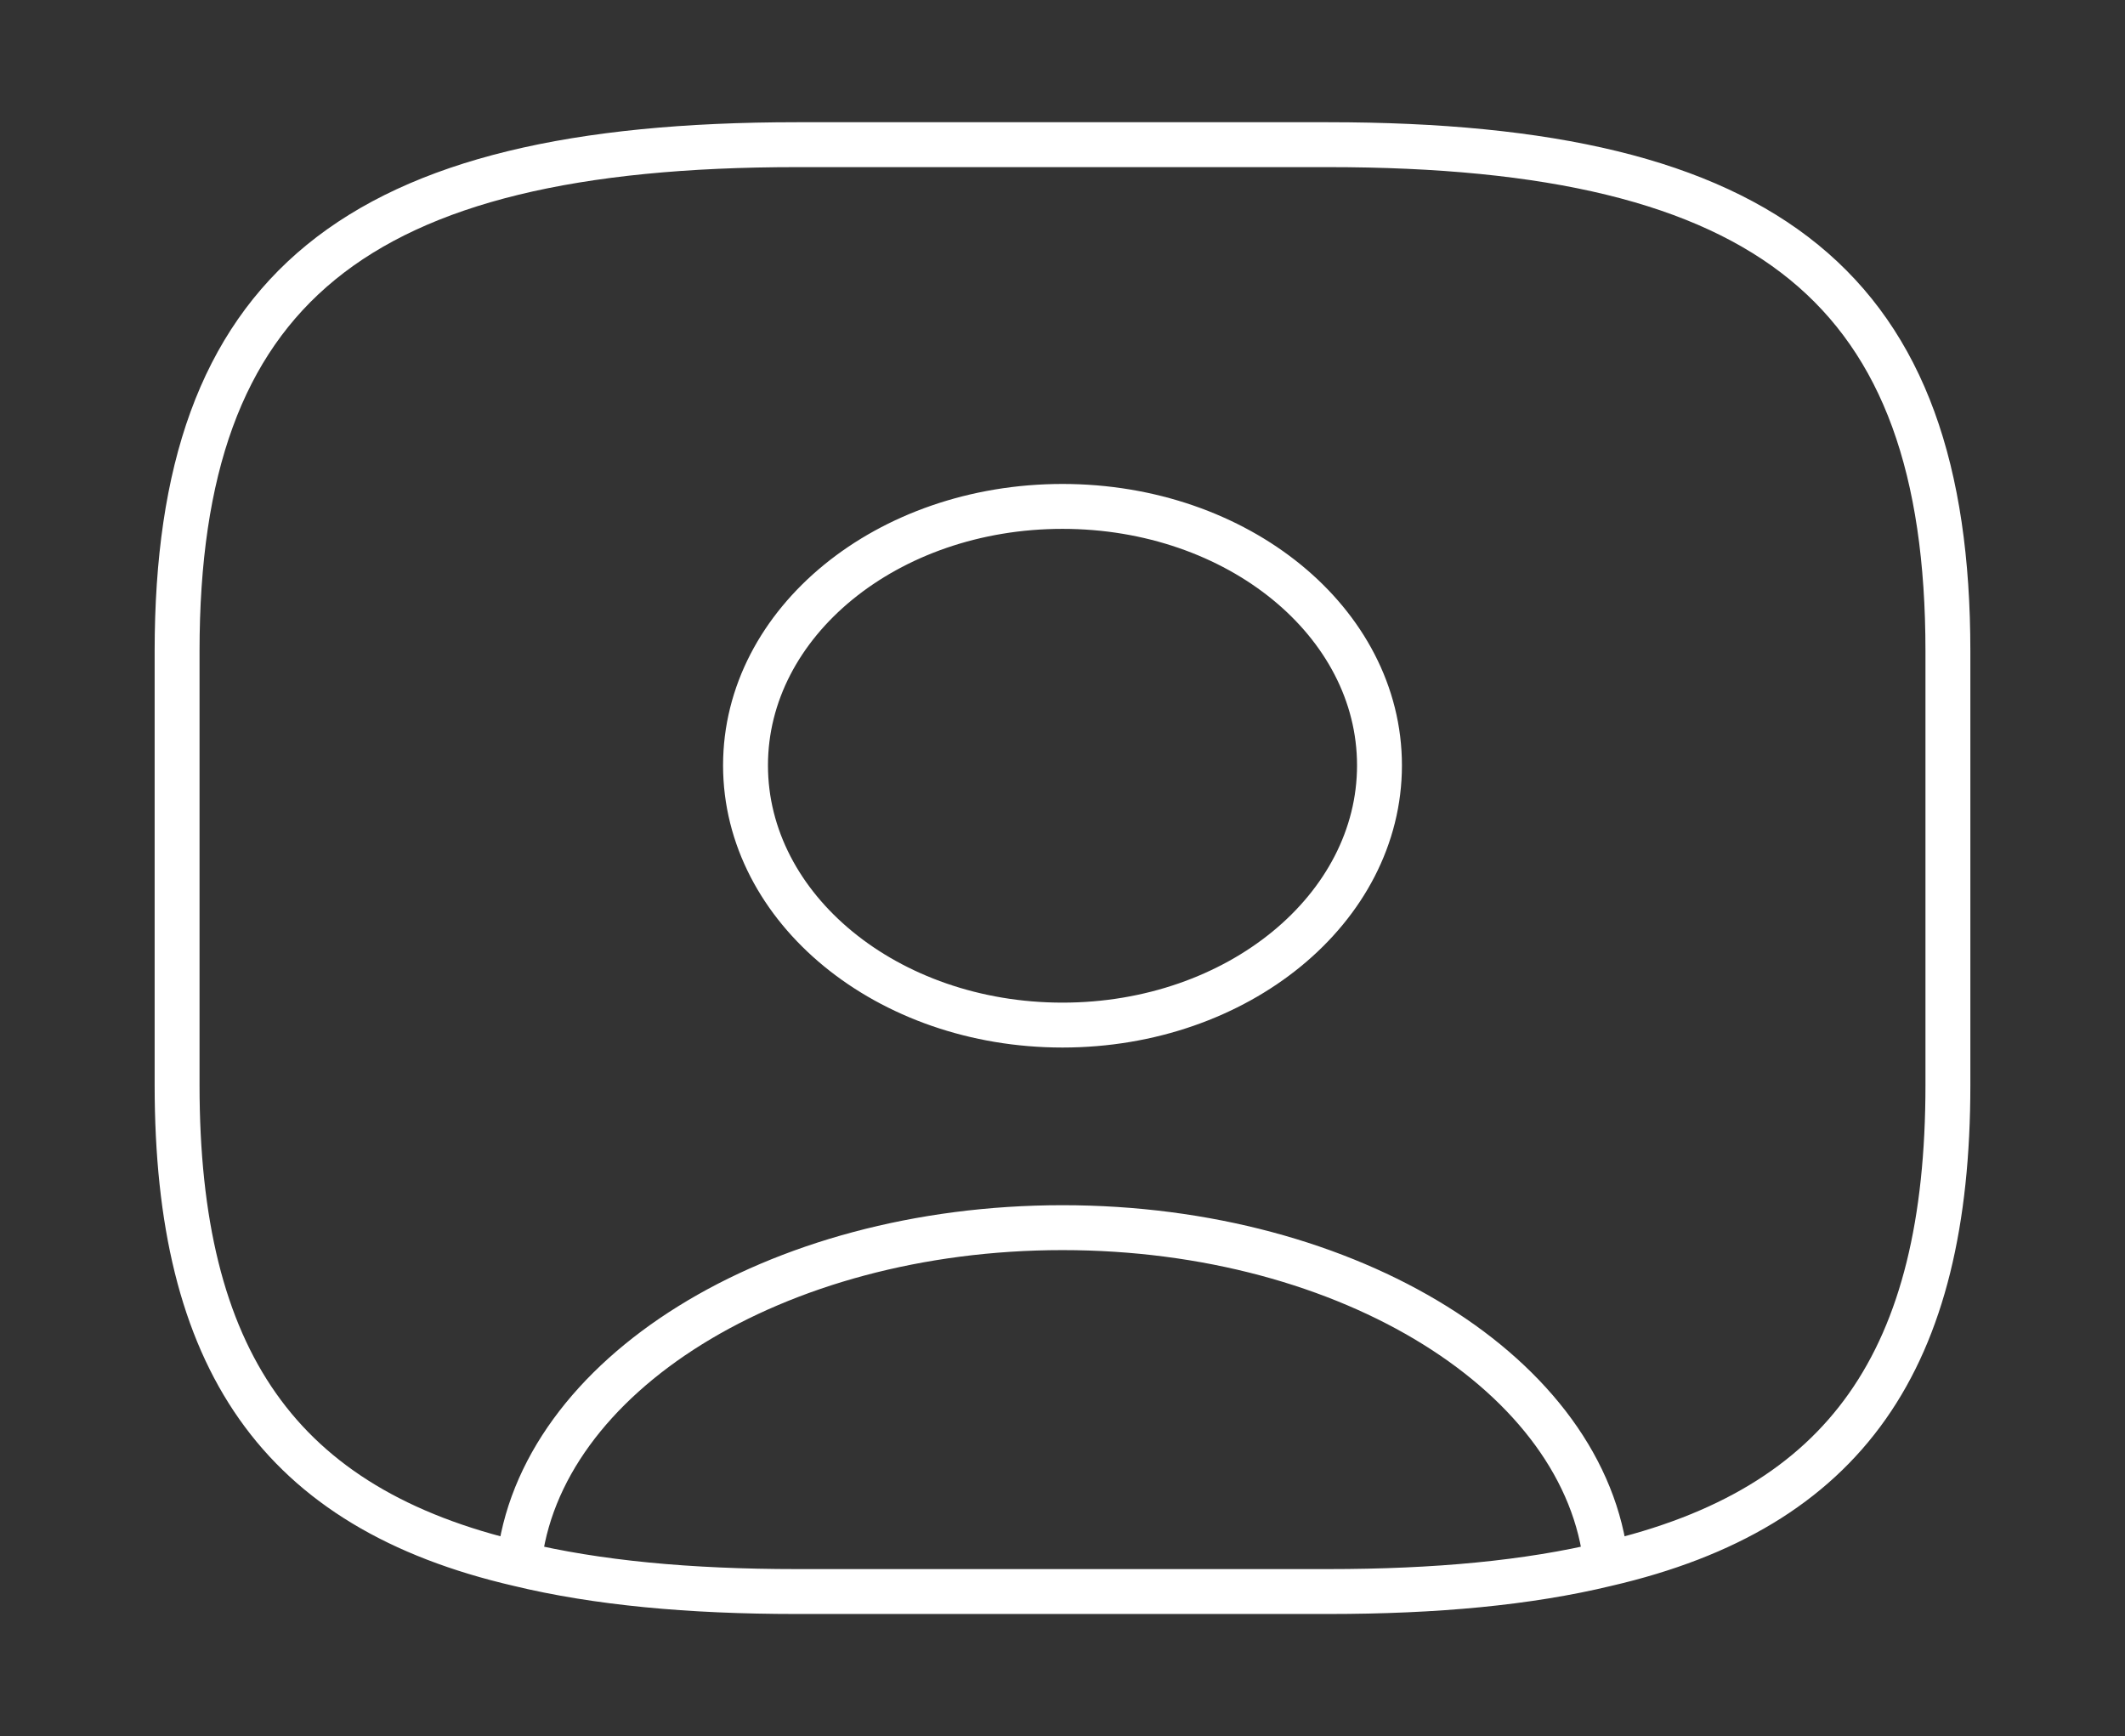 <svg width="71" height="58" viewBox="0 0 71 58" fill="none" xmlns="http://www.w3.org/2000/svg">
<rect x="0" y="0" width="71" height="58" fill="#333333" stroke="none"/>
<path d="M53.664 52.248C51.061 52.877 47.984 53.167 44.375 53.167H26.625C23.016 53.167 19.939 52.877 17.336 52.248M53.664 52.248C53.013 45.965 45.115 41.011 35.5 41.011C25.885 41.011 17.987 45.965 17.336 52.248M53.664 52.248C61.711 50.388 65.083 45.385 65.083 36.25V21.75C65.083 9.667 59.167 4.833 44.375 4.833H26.625C11.833 4.833 5.917 9.667 5.917 21.75V36.25C5.917 45.385 9.289 50.388 17.336 52.248M35.5 34.244C29.642 34.244 24.909 30.353 24.909 25.568C24.909 20.783 29.642 16.917 35.5 16.917C41.358 16.917 46.091 20.783 46.091 25.568C46.091 30.353 41.358 34.244 35.5 34.244Z" stroke="white" stroke-width="1.5" stroke-linecap="round" stroke-linejoin="round"/>
</svg>
